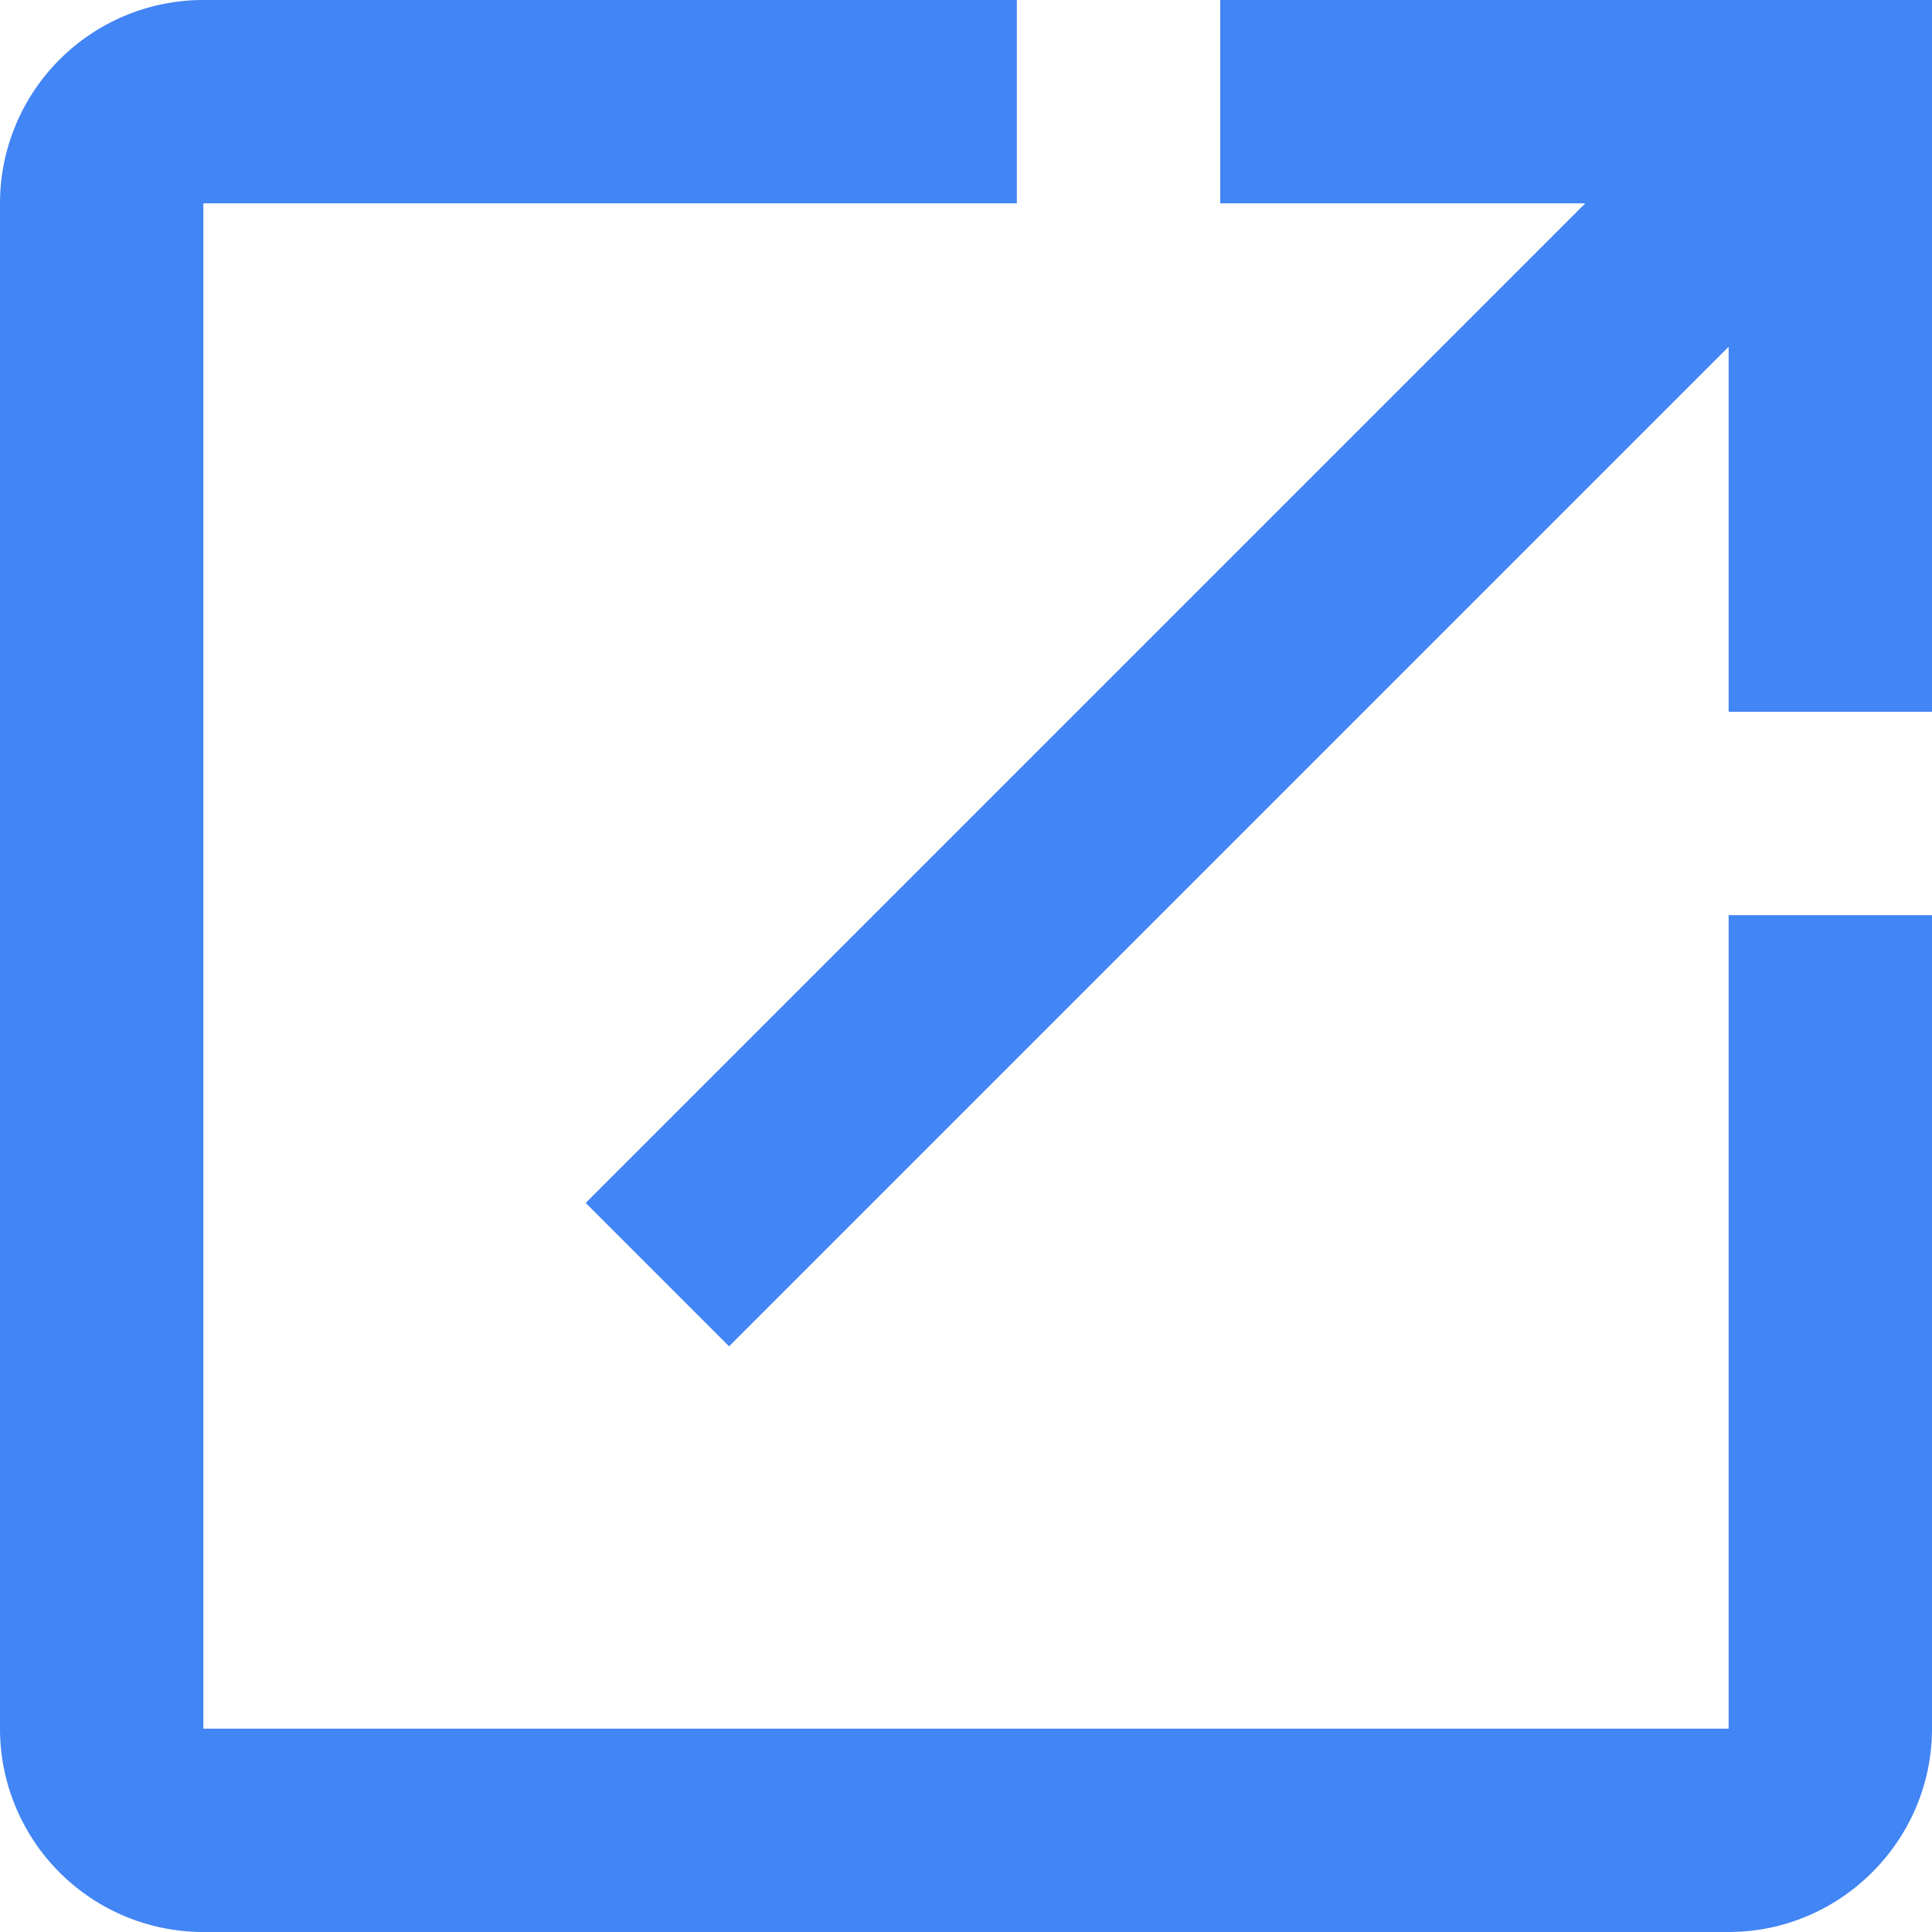 <?xml version="1.0" encoding="UTF-8"?><svg xmlns="http://www.w3.org/2000/svg" width="19" height="19" viewBox="0 0 19 19"><path fill="#4285F4" d="M17 17V9h2v8c0 1.1-.9 2-2 2H2a2 2 0 0 1-2-2V2a2 2 0 0 1 2-2h8v2H2v15h15zM12 0h7v7h-2V3.41l-9.83 9.83-1.41-1.41L15.59 2H12V0z"/></svg>